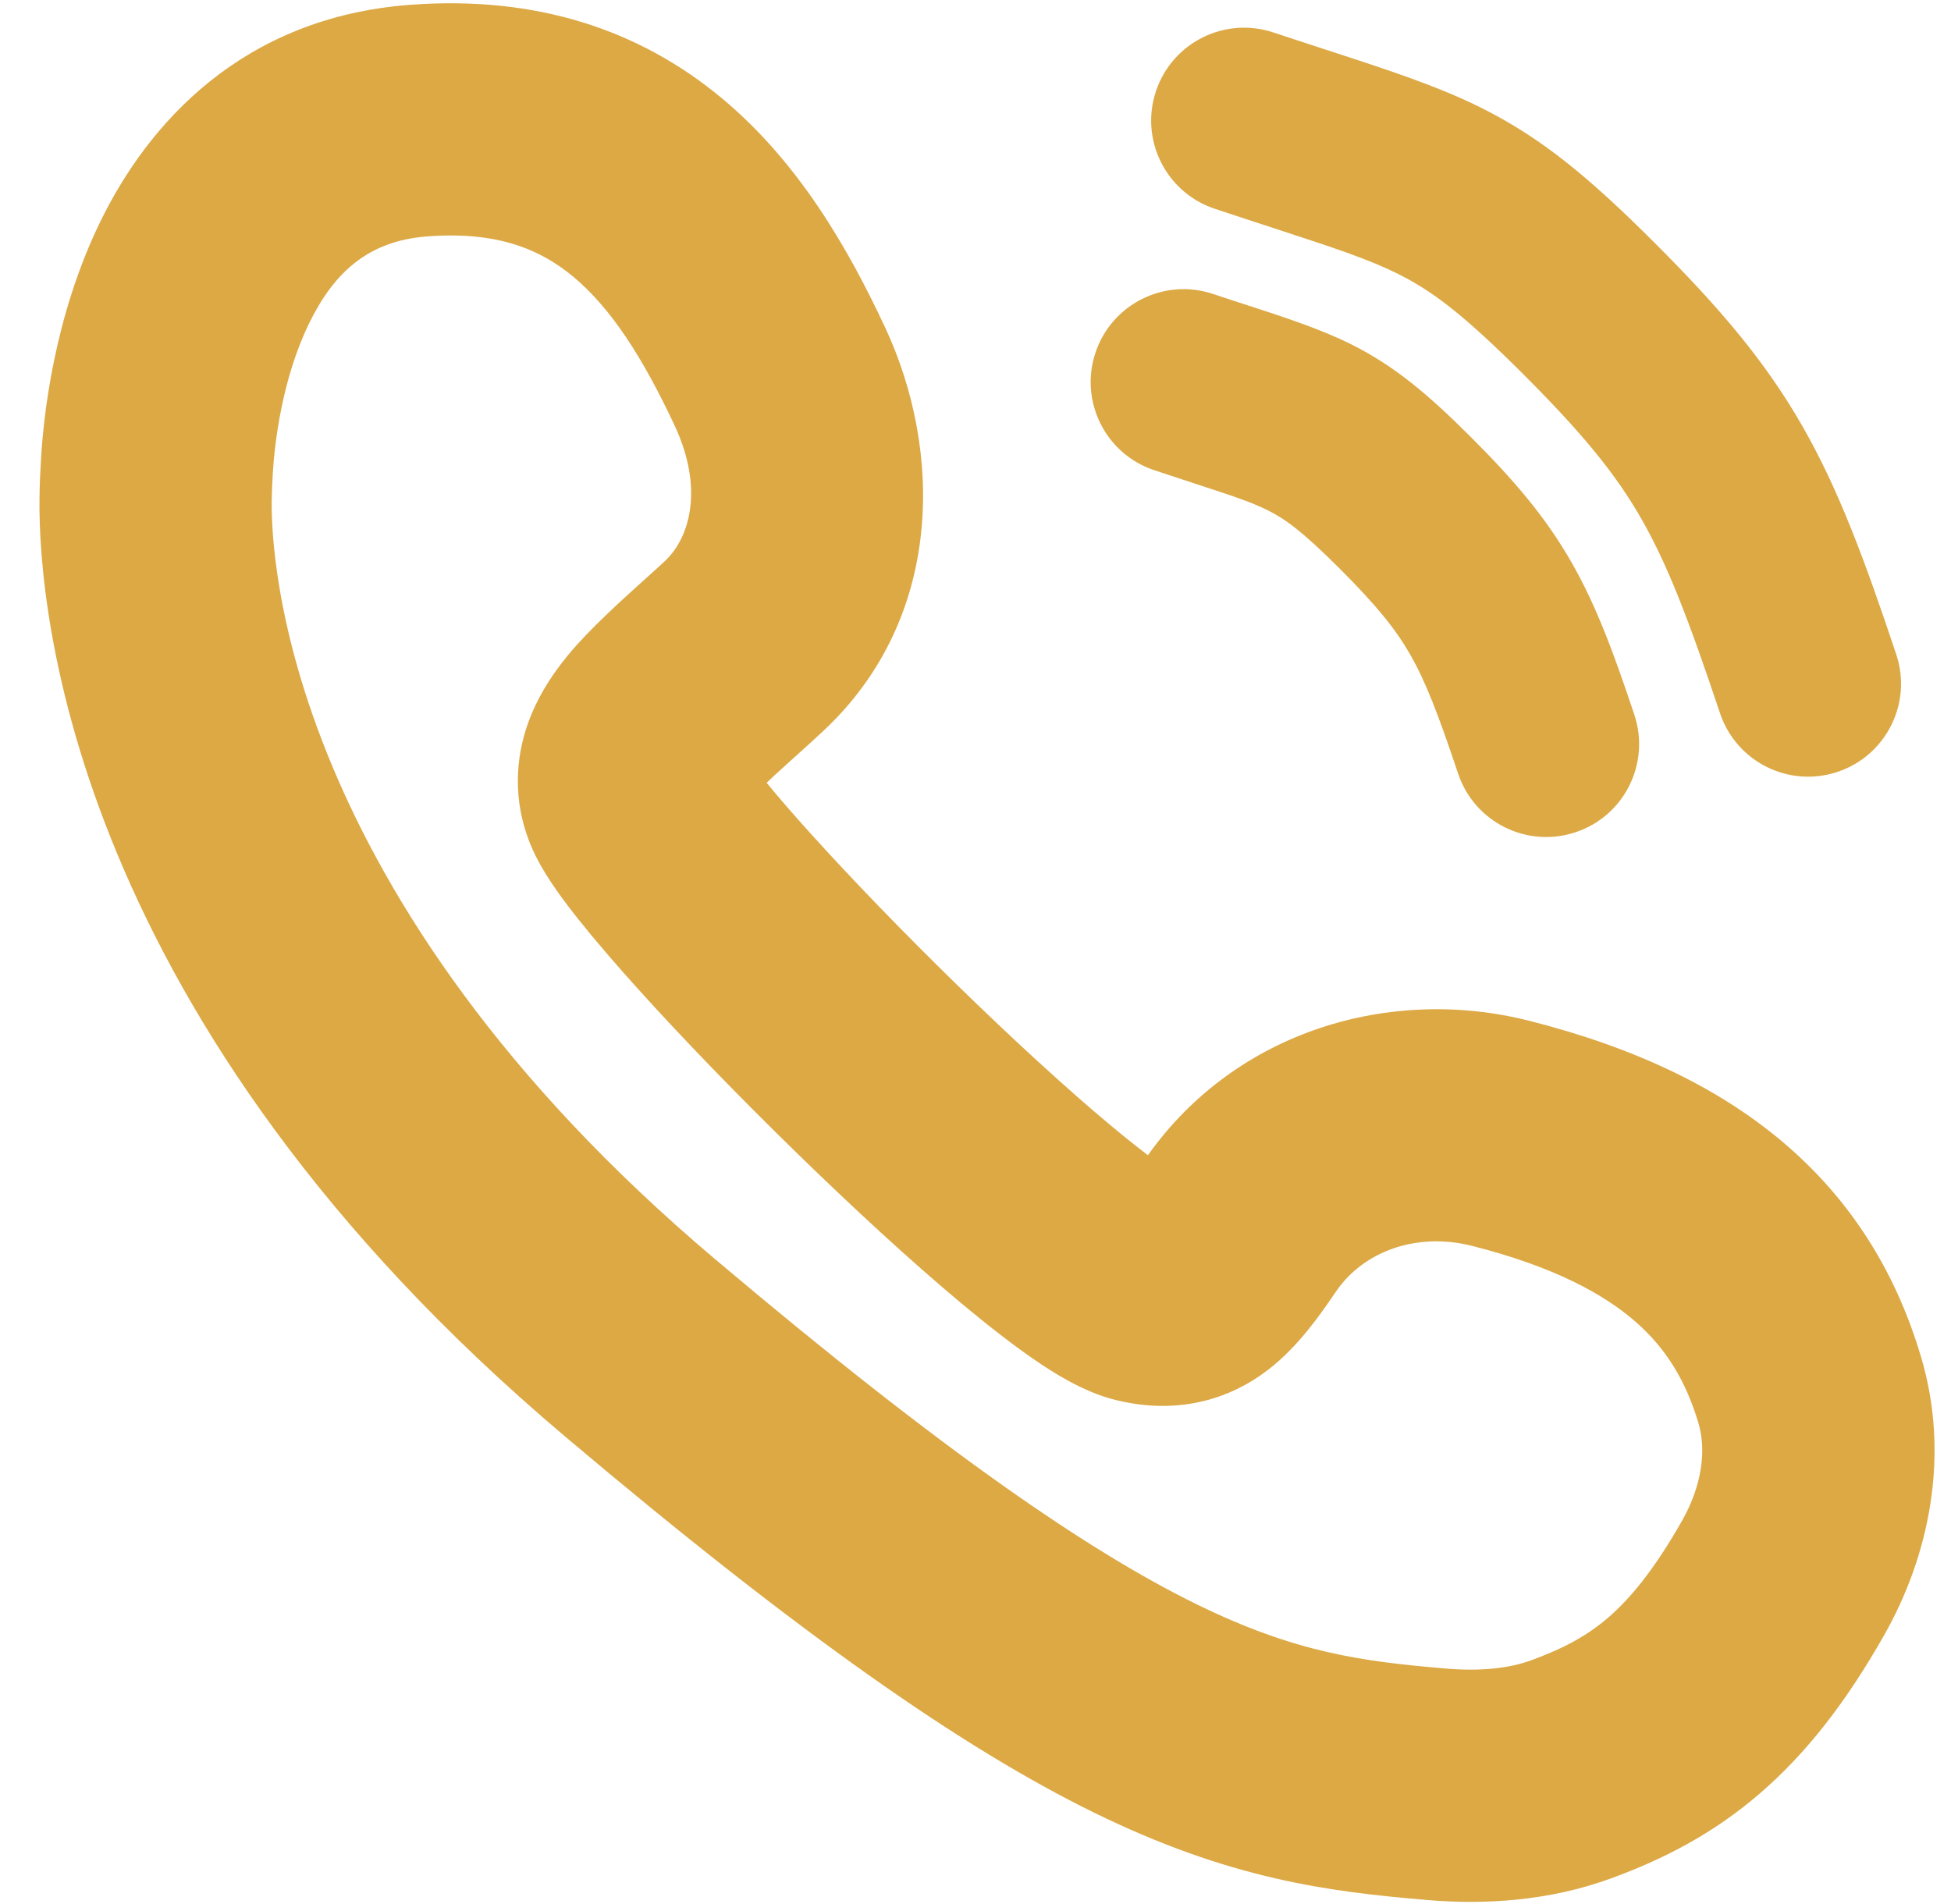 <svg width="42" height="41" viewBox="0 0 42 41" fill="none" xmlns="http://www.w3.org/2000/svg">
<path fill-rule="evenodd" clip-rule="evenodd" d="M15.54 2.115C17.195 3.492 18.264 5.355 19.058 7.058C20.284 9.685 20.337 13.302 17.715 15.745C17.523 15.924 17.334 16.094 17.162 16.25L17.109 16.297L17.109 16.297C16.954 16.437 16.816 16.562 16.684 16.683C16.619 16.744 16.559 16.8 16.504 16.853C16.755 17.16 17.072 17.527 17.445 17.939C18.324 18.914 19.451 20.08 20.614 21.215C21.779 22.351 22.948 23.427 23.911 24.23C24.211 24.481 24.48 24.695 24.712 24.871C26.617 22.188 29.939 21.222 32.916 21.976C35.21 22.557 37.077 23.442 38.515 24.705C39.978 25.989 40.858 27.541 41.355 29.212C41.992 31.351 41.519 33.515 40.561 35.204C39.758 36.62 38.903 37.733 37.893 38.605C36.87 39.489 35.799 40.029 34.703 40.433C33.339 40.935 31.95 41.009 30.723 40.906C28.6 40.727 26.475 40.46 23.54 39.019C20.723 37.635 17.233 35.21 12.159 30.922C1.571 21.976 0.825 13.163 0.85 10.743C0.853 10.431 0.867 10.139 0.884 9.864C0.936 8.991 1.153 6.845 2.151 4.789C3.192 2.643 5.225 0.38 8.811 0.105C11.566 -0.107 13.791 0.659 15.54 2.115ZM16.021 17.372C16.021 17.372 16.022 17.37 16.024 17.367C16.022 17.37 16.021 17.372 16.021 17.372ZM12.342 5.958C11.636 5.371 10.709 4.973 9.193 5.09C7.912 5.188 7.179 5.88 6.649 6.973C6.074 8.156 5.913 9.532 5.874 10.166C5.86 10.398 5.851 10.599 5.849 10.794C5.837 11.993 6.126 19.279 15.386 27.102C20.366 31.31 23.483 33.42 25.744 34.531C27.889 35.584 29.317 35.77 31.142 35.924C31.879 35.986 32.491 35.919 32.977 35.74C33.681 35.481 34.178 35.208 34.625 34.822C35.085 34.424 35.603 33.811 36.212 32.737C36.648 31.967 36.733 31.208 36.563 30.638C36.295 29.739 35.876 29.042 35.217 28.463C34.532 27.862 33.453 27.27 31.689 26.823C30.477 26.517 29.35 26.954 28.771 27.791C28.751 27.82 28.73 27.852 28.706 27.885L28.706 27.885C28.434 28.283 27.952 28.985 27.317 29.477C26.907 29.795 26.389 30.073 25.754 30.198C25.128 30.322 24.535 30.27 24.008 30.139C23.309 29.964 22.662 29.543 22.27 29.274C21.788 28.943 21.254 28.525 20.708 28.07C19.611 27.155 18.342 25.984 17.122 24.793C15.899 23.6 14.695 22.357 13.732 21.288C13.251 20.755 12.815 20.249 12.46 19.803C12.141 19.403 11.772 18.909 11.537 18.44C11.112 17.59 11.049 16.685 11.28 15.845C11.487 15.094 11.896 14.509 12.225 14.108C12.683 13.552 13.364 12.939 13.892 12.463L13.892 12.463C14.047 12.324 14.188 12.197 14.307 12.086C14.871 11.561 15.143 10.491 14.527 9.171C13.834 7.685 13.143 6.625 12.342 5.958ZM23.582 7.594C23.931 6.546 25.064 5.979 26.112 6.328C26.344 6.406 26.57 6.479 26.788 6.55C27.665 6.835 28.428 7.084 29.084 7.411C30.02 7.878 30.742 8.489 31.663 9.409C32.59 10.334 33.27 11.127 33.829 12.104C34.371 13.05 34.748 14.085 35.183 15.387C35.532 16.435 34.967 17.568 33.919 17.917C32.871 18.267 31.738 17.701 31.389 16.654C30.956 15.357 30.683 14.66 30.357 14.091C30.049 13.552 29.645 13.046 28.837 12.239C28.024 11.427 27.661 11.171 27.297 10.989C26.93 10.806 26.535 10.677 25.737 10.416L25.737 10.416C25.485 10.334 25.192 10.238 24.848 10.123C23.8 9.775 23.233 8.642 23.582 7.594ZM27.413 0.699C26.365 0.35 25.233 0.917 24.884 1.965C24.535 3.013 25.102 4.145 26.15 4.494C26.647 4.66 27.08 4.801 27.463 4.926L27.463 4.926C28.741 5.344 29.455 5.577 30.104 5.901C30.83 6.264 31.494 6.76 32.789 8.053C34.079 9.342 34.784 10.208 35.333 11.168C35.9 12.158 36.353 13.337 37.027 15.354C37.377 16.402 38.51 16.968 39.557 16.618C40.605 16.269 41.171 15.136 40.821 14.088C40.145 12.064 39.587 10.549 38.805 9.181C38.005 7.783 37.023 6.629 35.615 5.223C34.212 3.822 33.189 2.971 31.891 2.323C30.953 1.854 29.871 1.502 28.517 1.061L28.517 1.061L28.517 1.061C28.168 0.947 27.801 0.828 27.413 0.699Z" fill="#DCA945"/>
</svg>
